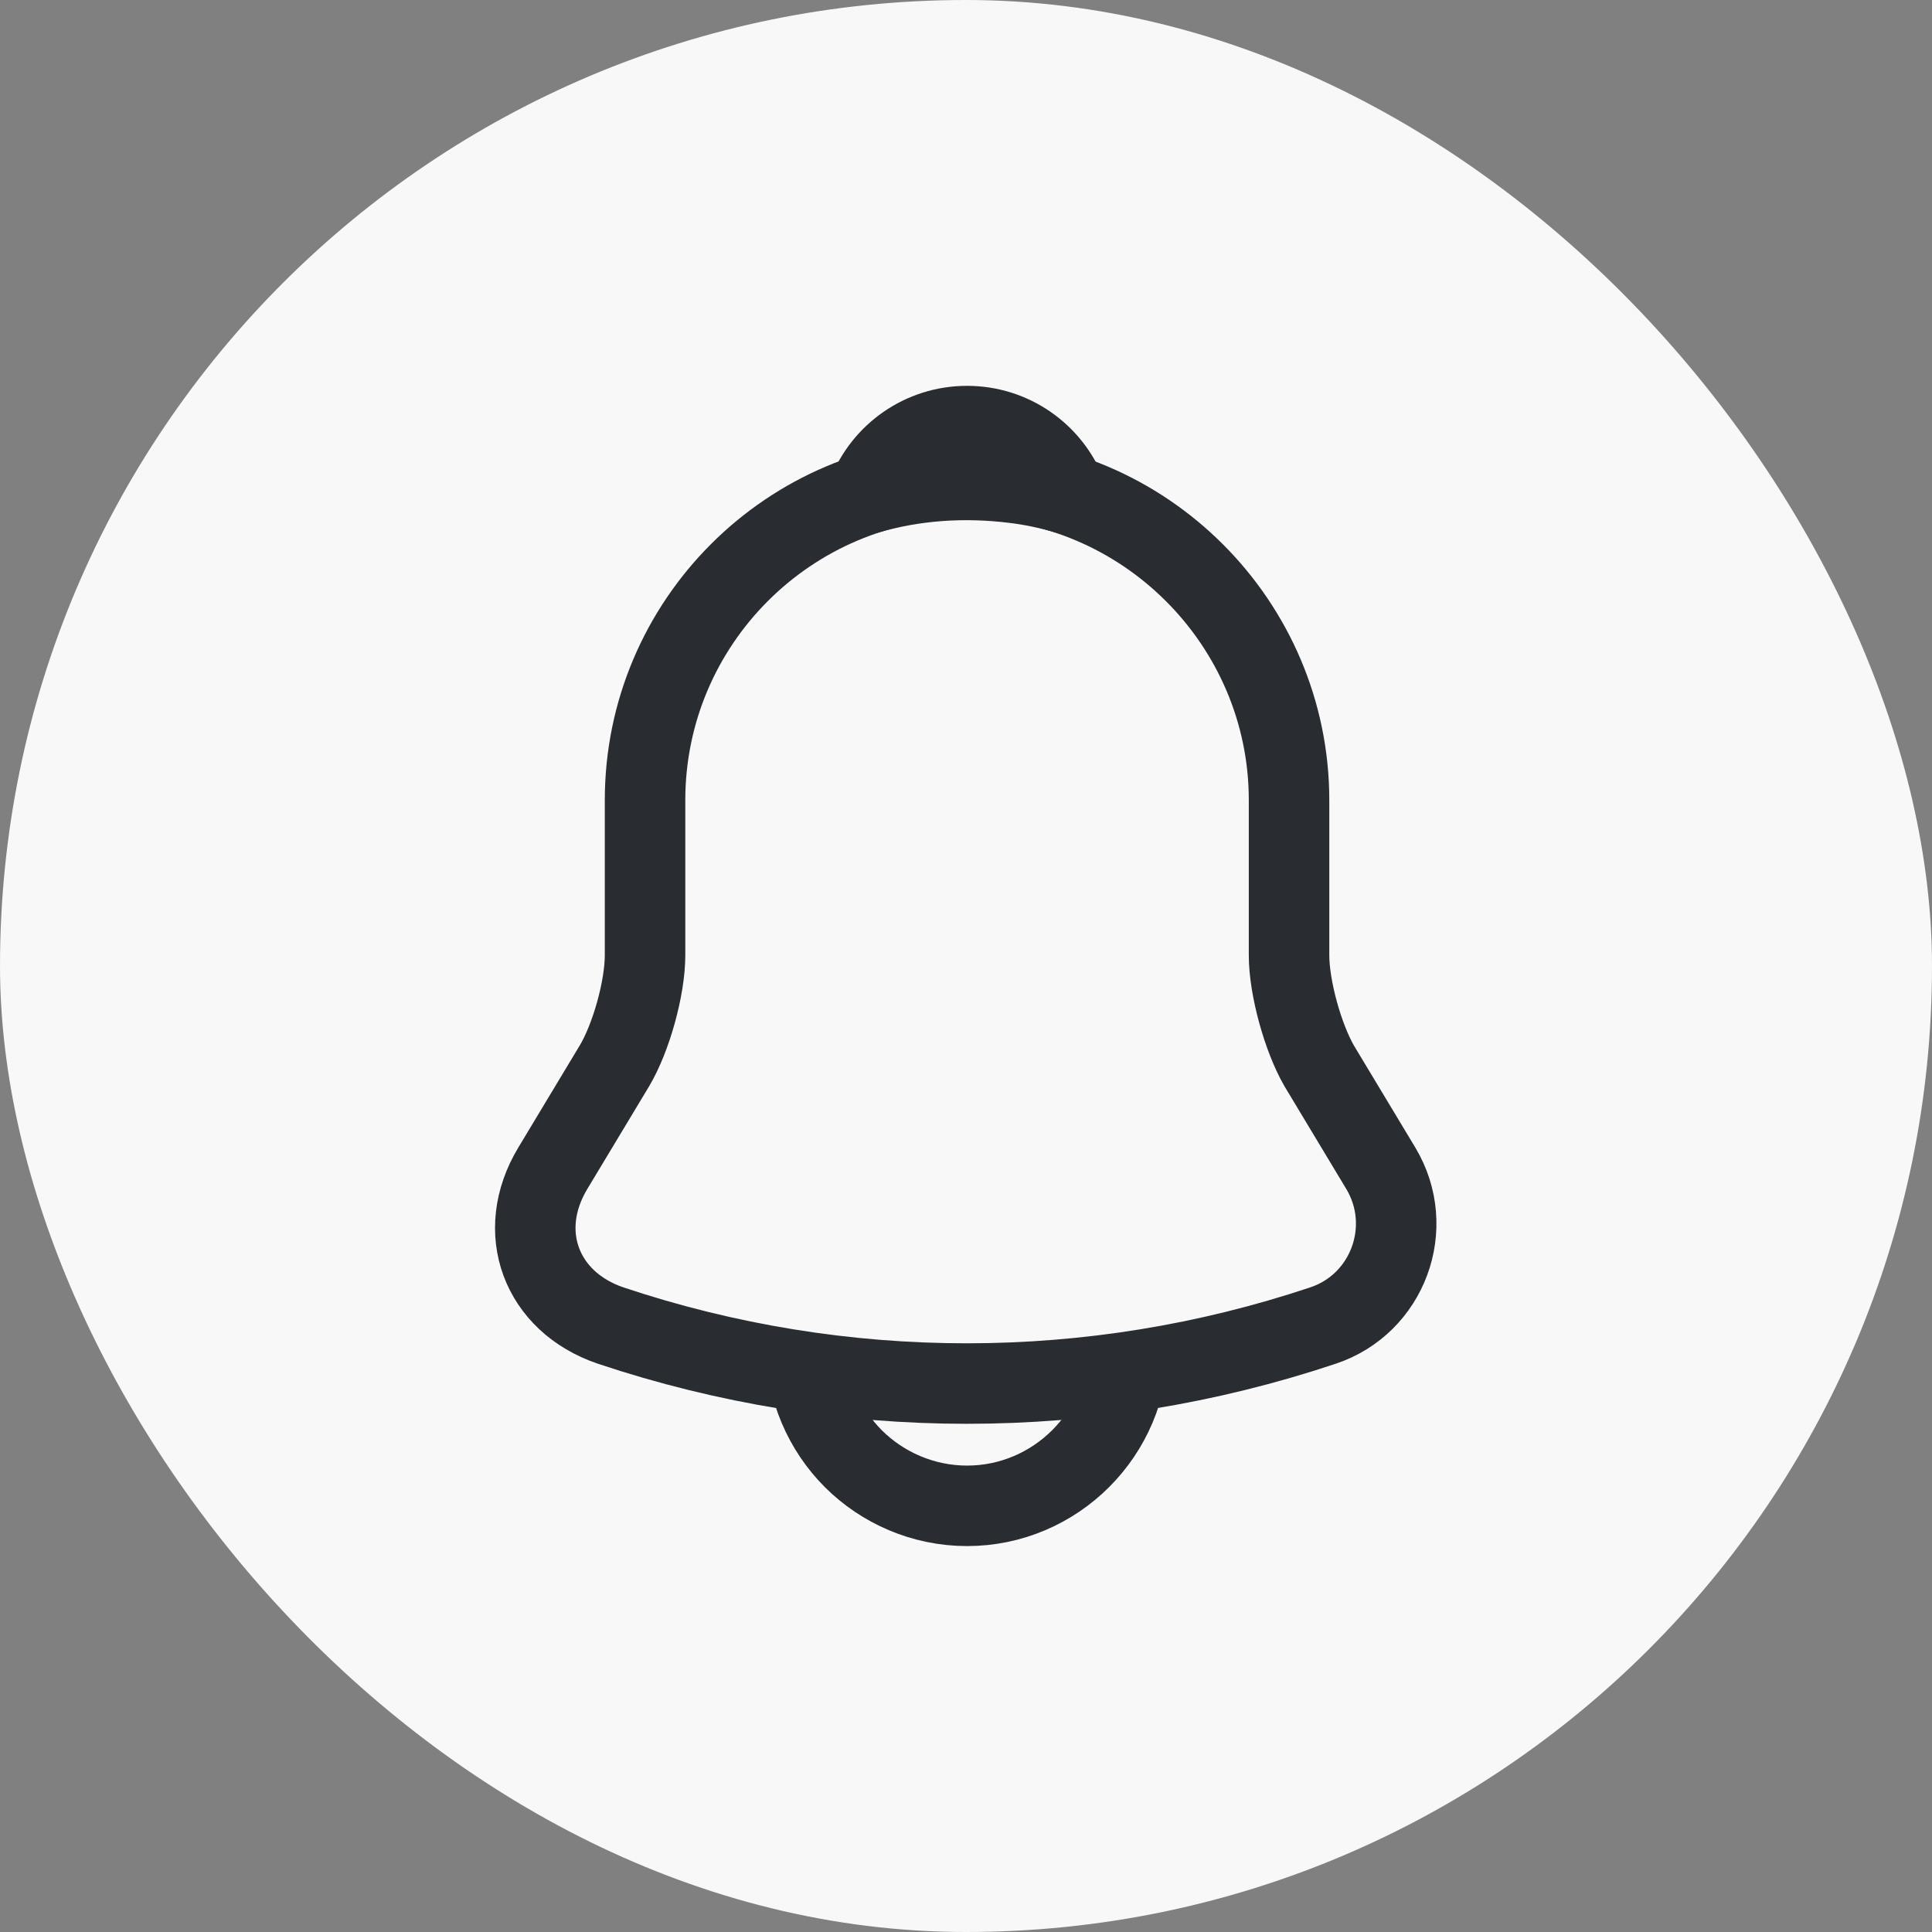 <svg width="24" height="24" viewBox="0 0 24 24" fill="none" xmlns="http://www.w3.org/2000/svg">
<rect x="0" y="0" width="24" height="24" fill="#808080" stroke="none"/>
<rect width="24" height="24" rx="12" fill="#F8F8F8"/>
<path d="M12.013 5.94C9.807 5.94 8.013 7.733 8.013 9.94V11.867C8.013 12.273 7.84 12.893 7.633 13.24L6.867 14.513C6.393 15.3 6.72 16.173 7.587 16.467C10.46 17.427 13.56 17.427 16.433 16.467C17.24 16.2 17.593 15.247 17.153 14.513L16.387 13.24C16.187 12.893 16.013 12.273 16.013 11.867V9.94C16.013 7.74 14.213 5.94 12.013 5.94Z" stroke="#292D32" stroke-miterlimit="10" stroke-linecap="round"/>
<path d="M13.246 6.133C13.04 6.073 12.826 6.027 12.607 6C11.966 5.92 11.353 5.967 10.78 6.133C10.973 5.64 11.453 5.293 12.013 5.293C12.573 5.293 13.053 5.64 13.246 6.133Z" stroke="#292D32" stroke-miterlimit="10" stroke-linecap="round" stroke-linejoin="round"/>
<path d="M14.013 16.706C14.013 17.806 13.113 18.706 12.013 18.706C11.466 18.706 10.96 18.48 10.6 18.12C10.24 17.76 10.013 17.253 10.013 16.706" stroke="#292D32" stroke-miterlimit="10"/>
</svg>
